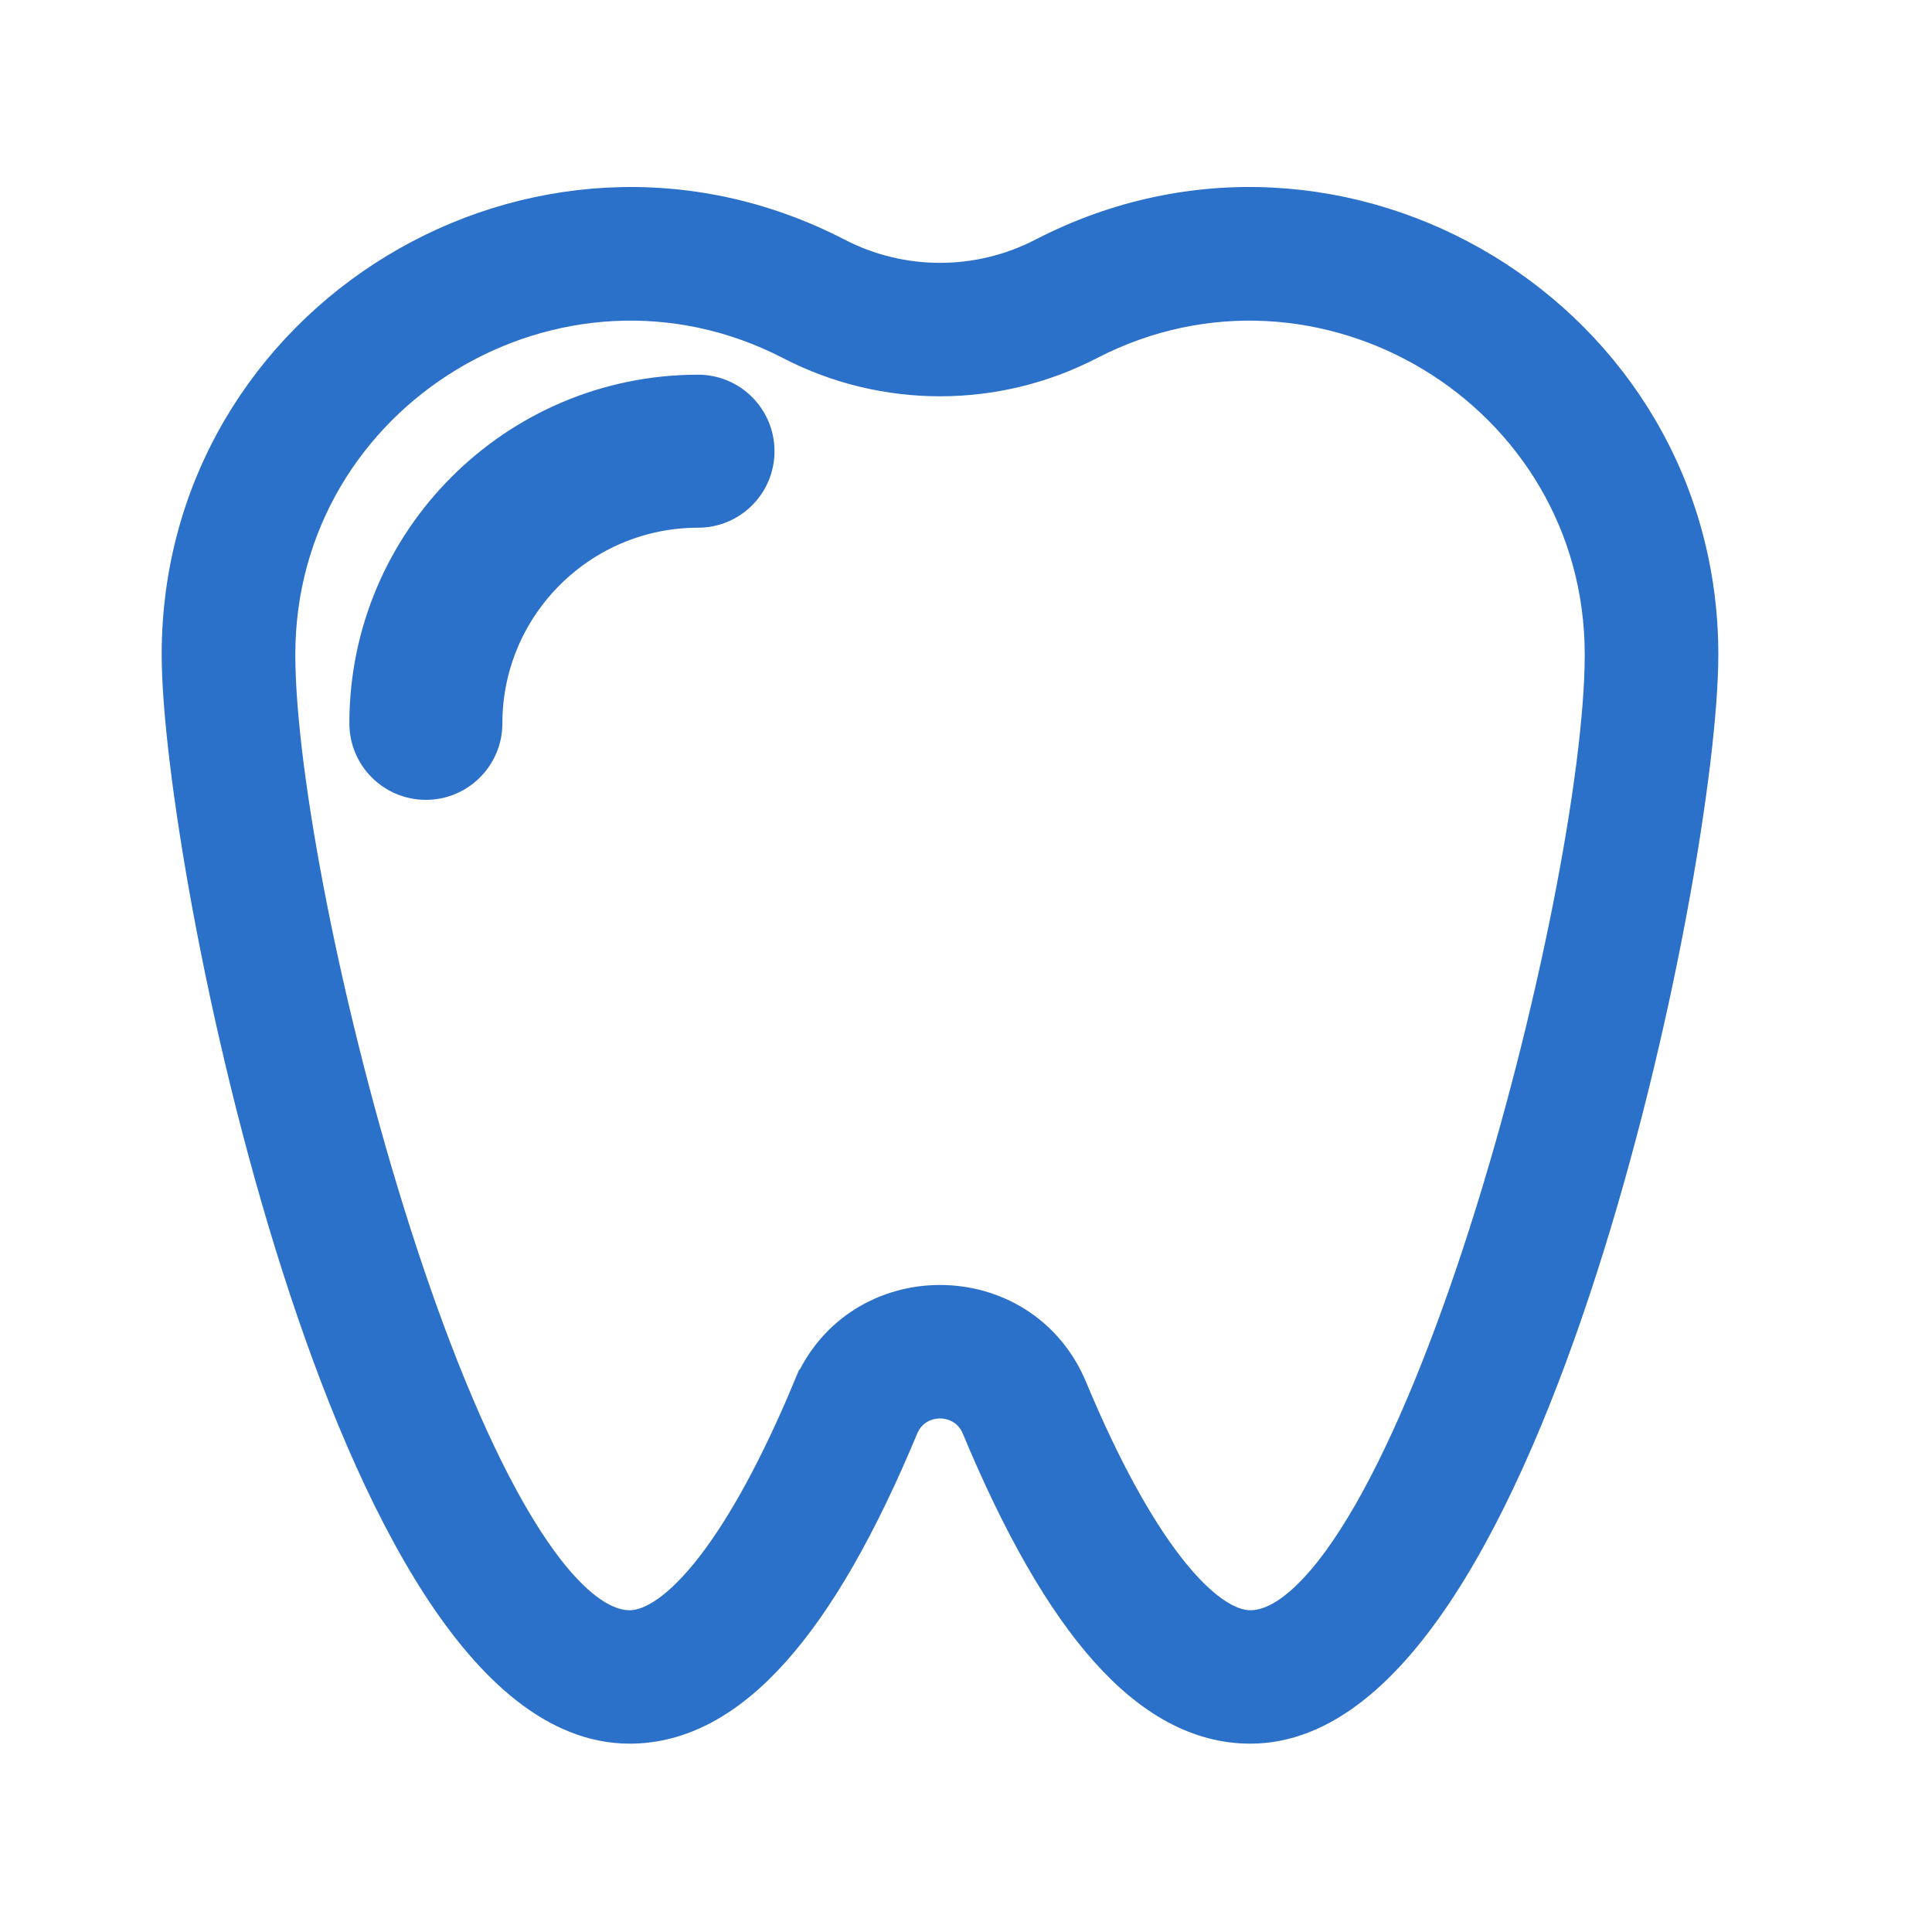 <svg width="35" height="35" viewBox="0 0 35 35" fill="none" xmlns="http://www.w3.org/2000/svg">
<g id="tooth-svgrepo-com (7) 1">
<g id="Group">
<g id="Group_2">
<g id="Group_3">
<path id="Vector" d="M18.871 4.564L18.871 4.564C17.718 5.161 16.34 5.161 15.188 4.564C9.728 1.74 3.179 5.718 3.179 11.858C3.179 13.766 3.964 18.6 5.355 22.954C6.051 25.132 6.904 27.209 7.898 28.746C8.881 30.267 10.053 31.338 11.407 31.338C12.355 31.338 13.232 30.853 14.049 29.939C14.864 29.028 15.637 27.671 16.386 25.873C16.622 25.305 17.436 25.305 17.672 25.873L17.672 25.873C18.421 27.671 19.195 29.028 20.009 29.939C20.826 30.853 21.703 31.338 22.652 31.338C23.994 31.338 25.16 30.274 26.14 28.763C27.132 27.235 27.986 25.17 28.685 22.999C30.082 18.66 30.879 13.825 30.879 11.858C30.879 5.72 24.332 1.739 18.871 4.564ZM19.446 25.136L19.446 25.136C18.553 22.993 15.506 22.992 14.613 25.137L14.844 25.233L14.613 25.137C14.03 26.536 13.433 27.623 12.866 28.356C12.582 28.723 12.311 28.993 12.06 29.17C11.809 29.347 11.591 29.421 11.407 29.421C11.11 29.421 10.775 29.26 10.405 28.905C10.037 28.553 9.661 28.035 9.286 27.382C8.538 26.077 7.822 24.282 7.2 22.338C5.952 18.444 5.1 14.02 5.1 11.858C5.1 7.149 10.126 4.106 14.304 6.267C16.011 7.15 18.048 7.15 19.754 6.267C23.928 4.108 28.959 7.144 28.959 11.858C28.959 14.01 28.107 18.435 26.86 22.331C26.237 24.276 25.521 26.073 24.773 27.379C24.398 28.033 24.022 28.552 23.654 28.904C23.284 29.26 22.948 29.421 22.652 29.421C22.467 29.421 22.249 29.347 21.998 29.17C21.747 28.993 21.477 28.723 21.193 28.356C20.625 27.623 20.029 26.536 19.446 25.136Z" fill="#2B70C9" stroke="#2B70C9" stroke-width="0.5"/>
<path id="Vector_2" d="M12.646 7.038C9.3 7.038 6.579 9.759 6.579 13.104C6.579 13.732 7.088 14.24 7.715 14.24C8.342 14.24 8.851 13.732 8.851 13.104C8.851 11.012 10.553 9.31 12.646 9.31C13.273 9.31 13.781 8.802 13.781 8.174C13.781 7.547 13.273 7.038 12.646 7.038Z" fill="#2B70C9" stroke="#2B70C9" stroke-width="0.5"/>
</g>
</g>
</g>
</g>
</svg>
